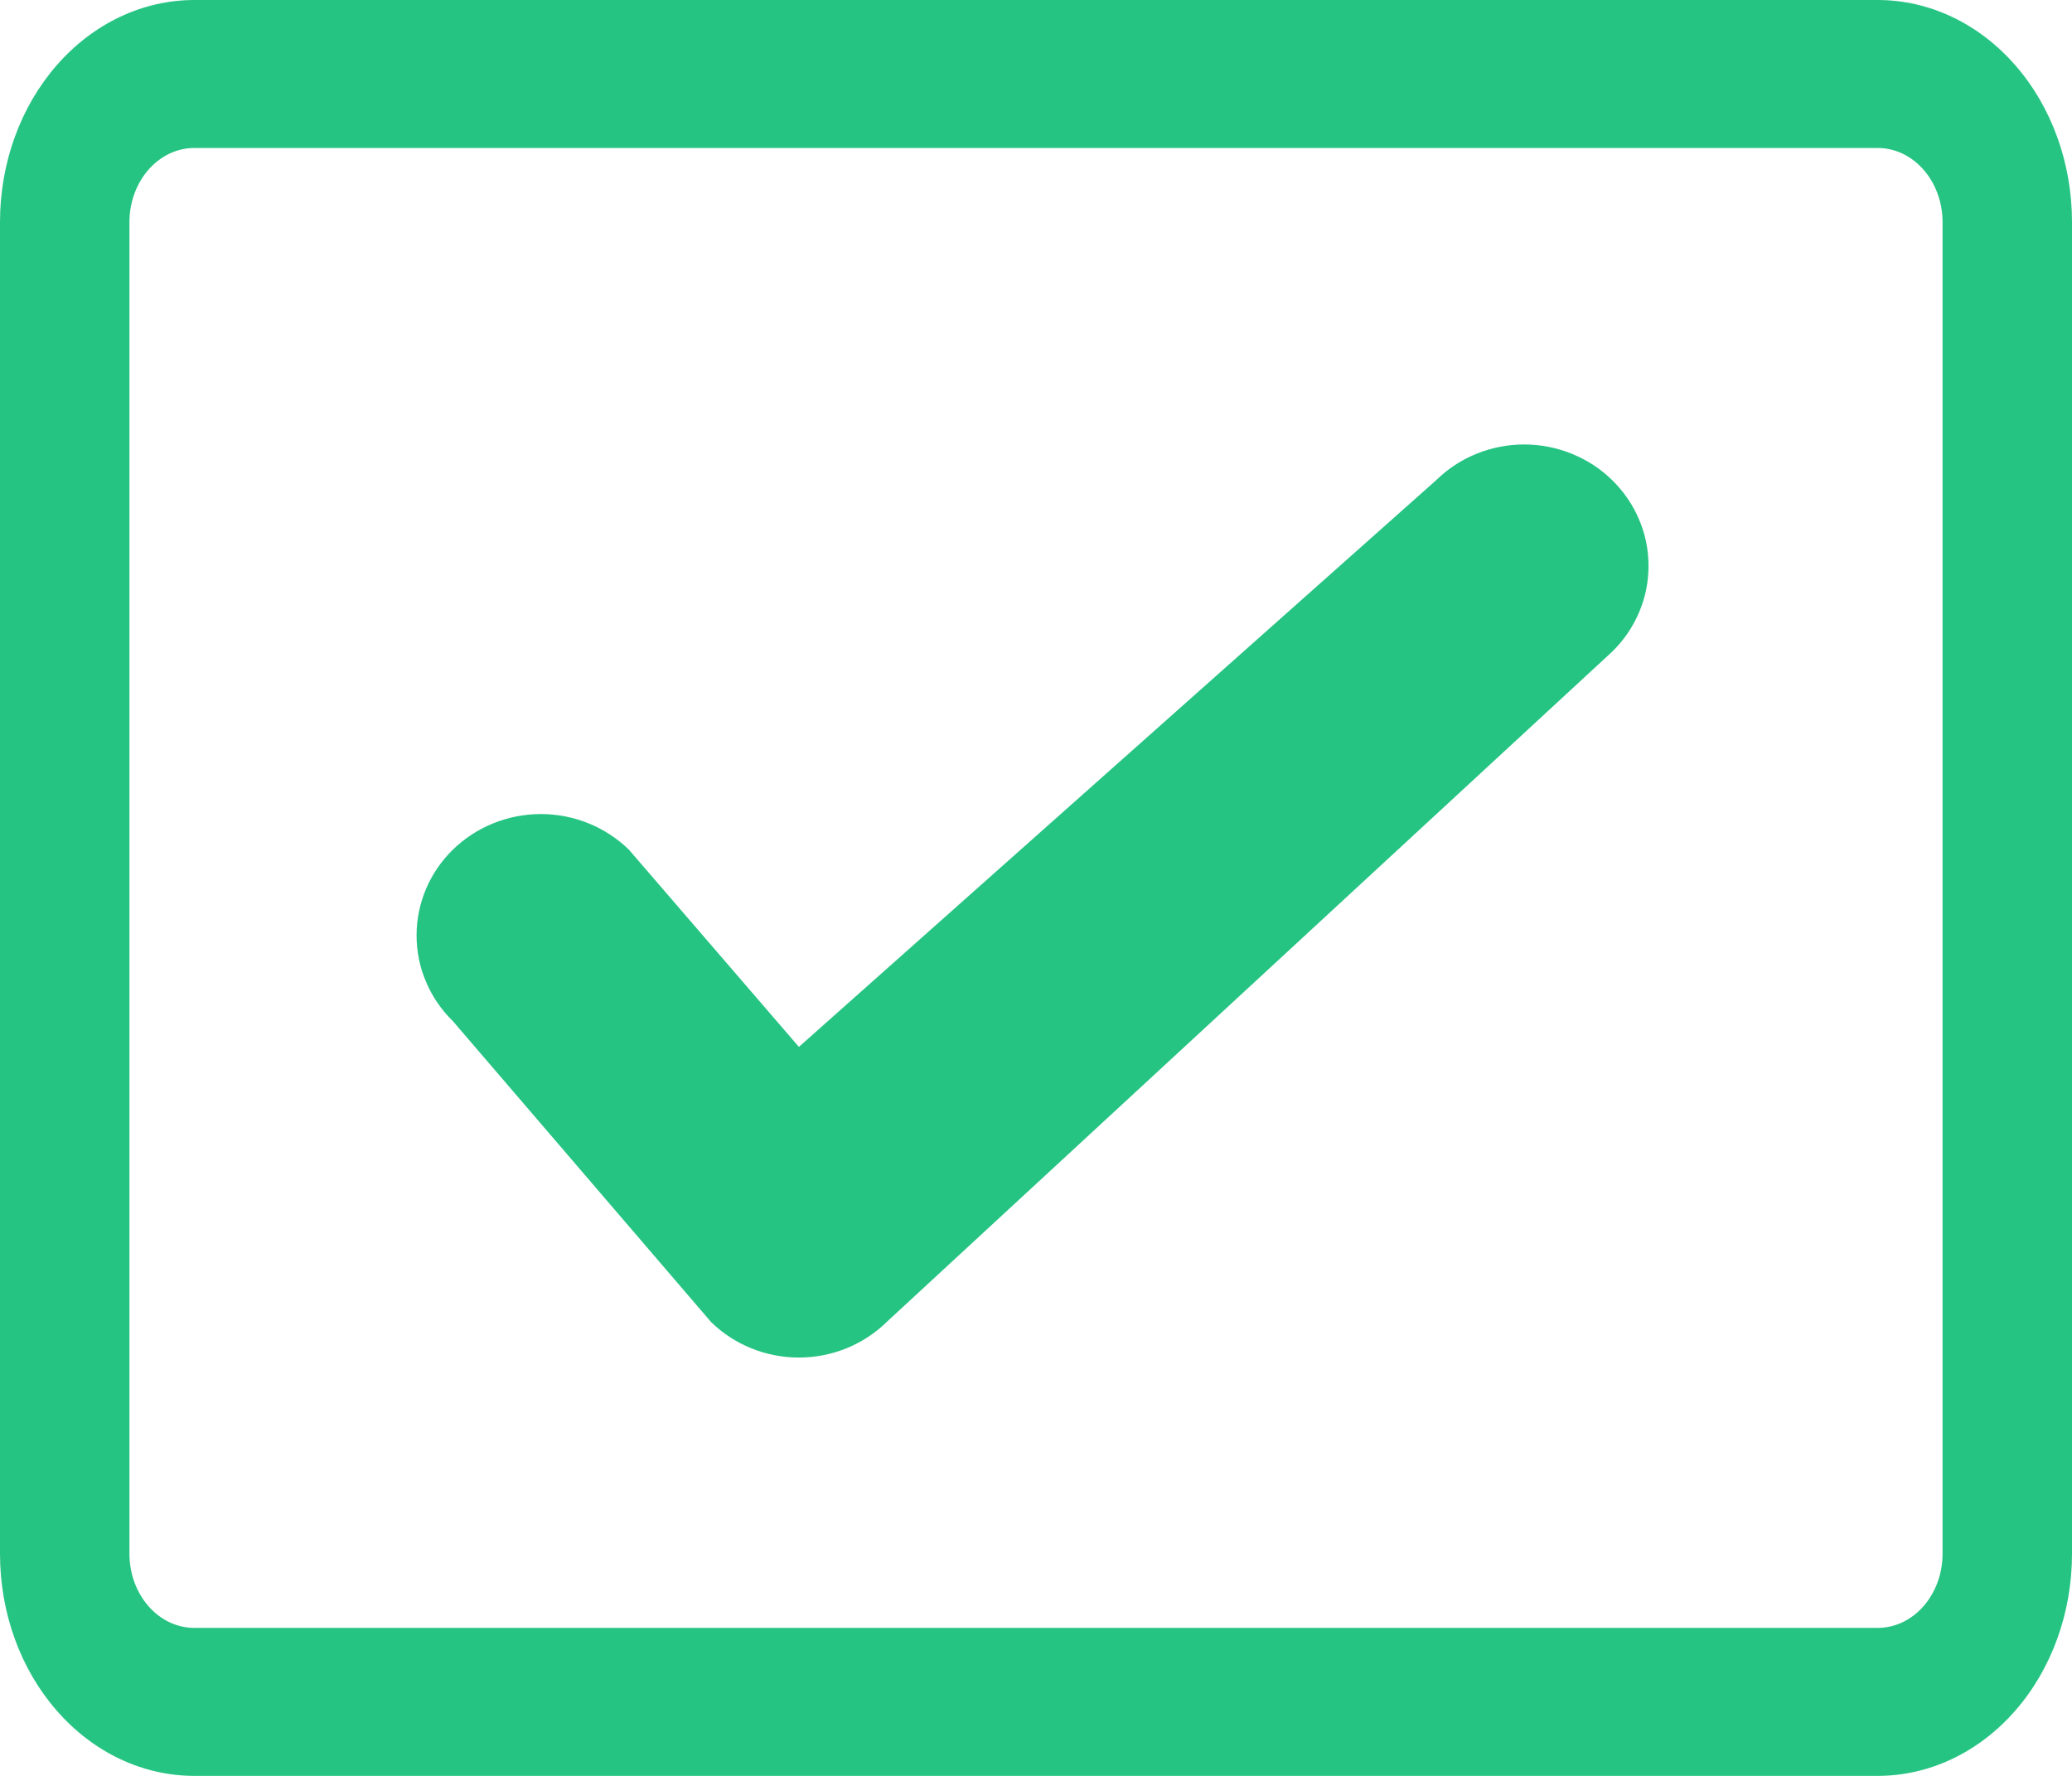 <svg width="21" height="18" viewBox="0 0 21 18" fill="none" xmlns="http://www.w3.org/2000/svg">
<path fill-rule="evenodd" clip-rule="evenodd" d="M19.031 1.5H1.969C1.795 1.5 1.628 1.579 1.505 1.72C1.382 1.86 1.312 2.051 1.312 2.25V15.75C1.312 15.949 1.382 16.14 1.505 16.28C1.628 16.421 1.795 16.5 1.969 16.5H19.031C19.205 16.5 19.372 16.421 19.495 16.28C19.618 16.14 19.688 15.949 19.688 15.75V2.25C19.688 2.051 19.618 1.86 19.495 1.72C19.372 1.579 19.205 1.5 19.031 1.5ZM1.969 0C1.447 0 0.946 0.237 0.577 0.659C0.207 1.081 0 1.653 0 2.25L0 15.75C0 16.347 0.207 16.919 0.577 17.341C0.946 17.763 1.447 18 1.969 18H19.031C19.553 18 20.054 17.763 20.423 17.341C20.793 16.919 21 16.347 21 15.75V2.25C21 1.653 20.793 1.081 20.423 0.659C20.054 0.237 19.553 0 19.031 0H1.969Z" fill="#26C483"/>
<path fill-rule="evenodd" clip-rule="evenodd" d="M16.339 4.866C16.456 4.98 16.549 5.116 16.612 5.265C16.676 5.414 16.708 5.574 16.708 5.736C16.708 5.898 16.676 6.058 16.612 6.207C16.549 6.356 16.456 6.492 16.339 6.606L8.987 13.399C8.871 13.513 8.732 13.604 8.579 13.666C8.426 13.728 8.262 13.76 8.097 13.76C7.931 13.76 7.767 13.728 7.614 13.666C7.461 13.604 7.322 13.513 7.206 13.399L4.591 10.351C4.474 10.237 4.381 10.102 4.318 9.952C4.254 9.803 4.222 9.643 4.222 9.481C4.222 9.155 4.354 8.842 4.591 8.611C4.827 8.381 5.148 8.251 5.482 8.251C5.816 8.251 6.136 8.381 6.373 8.611L8.097 10.611L14.557 4.866C14.674 4.751 14.812 4.661 14.965 4.599C15.118 4.537 15.282 4.505 15.448 4.505C15.613 4.505 15.777 4.537 15.93 4.599C16.083 4.661 16.222 4.751 16.339 4.866Z" fill="#26C483"/>
</svg>
